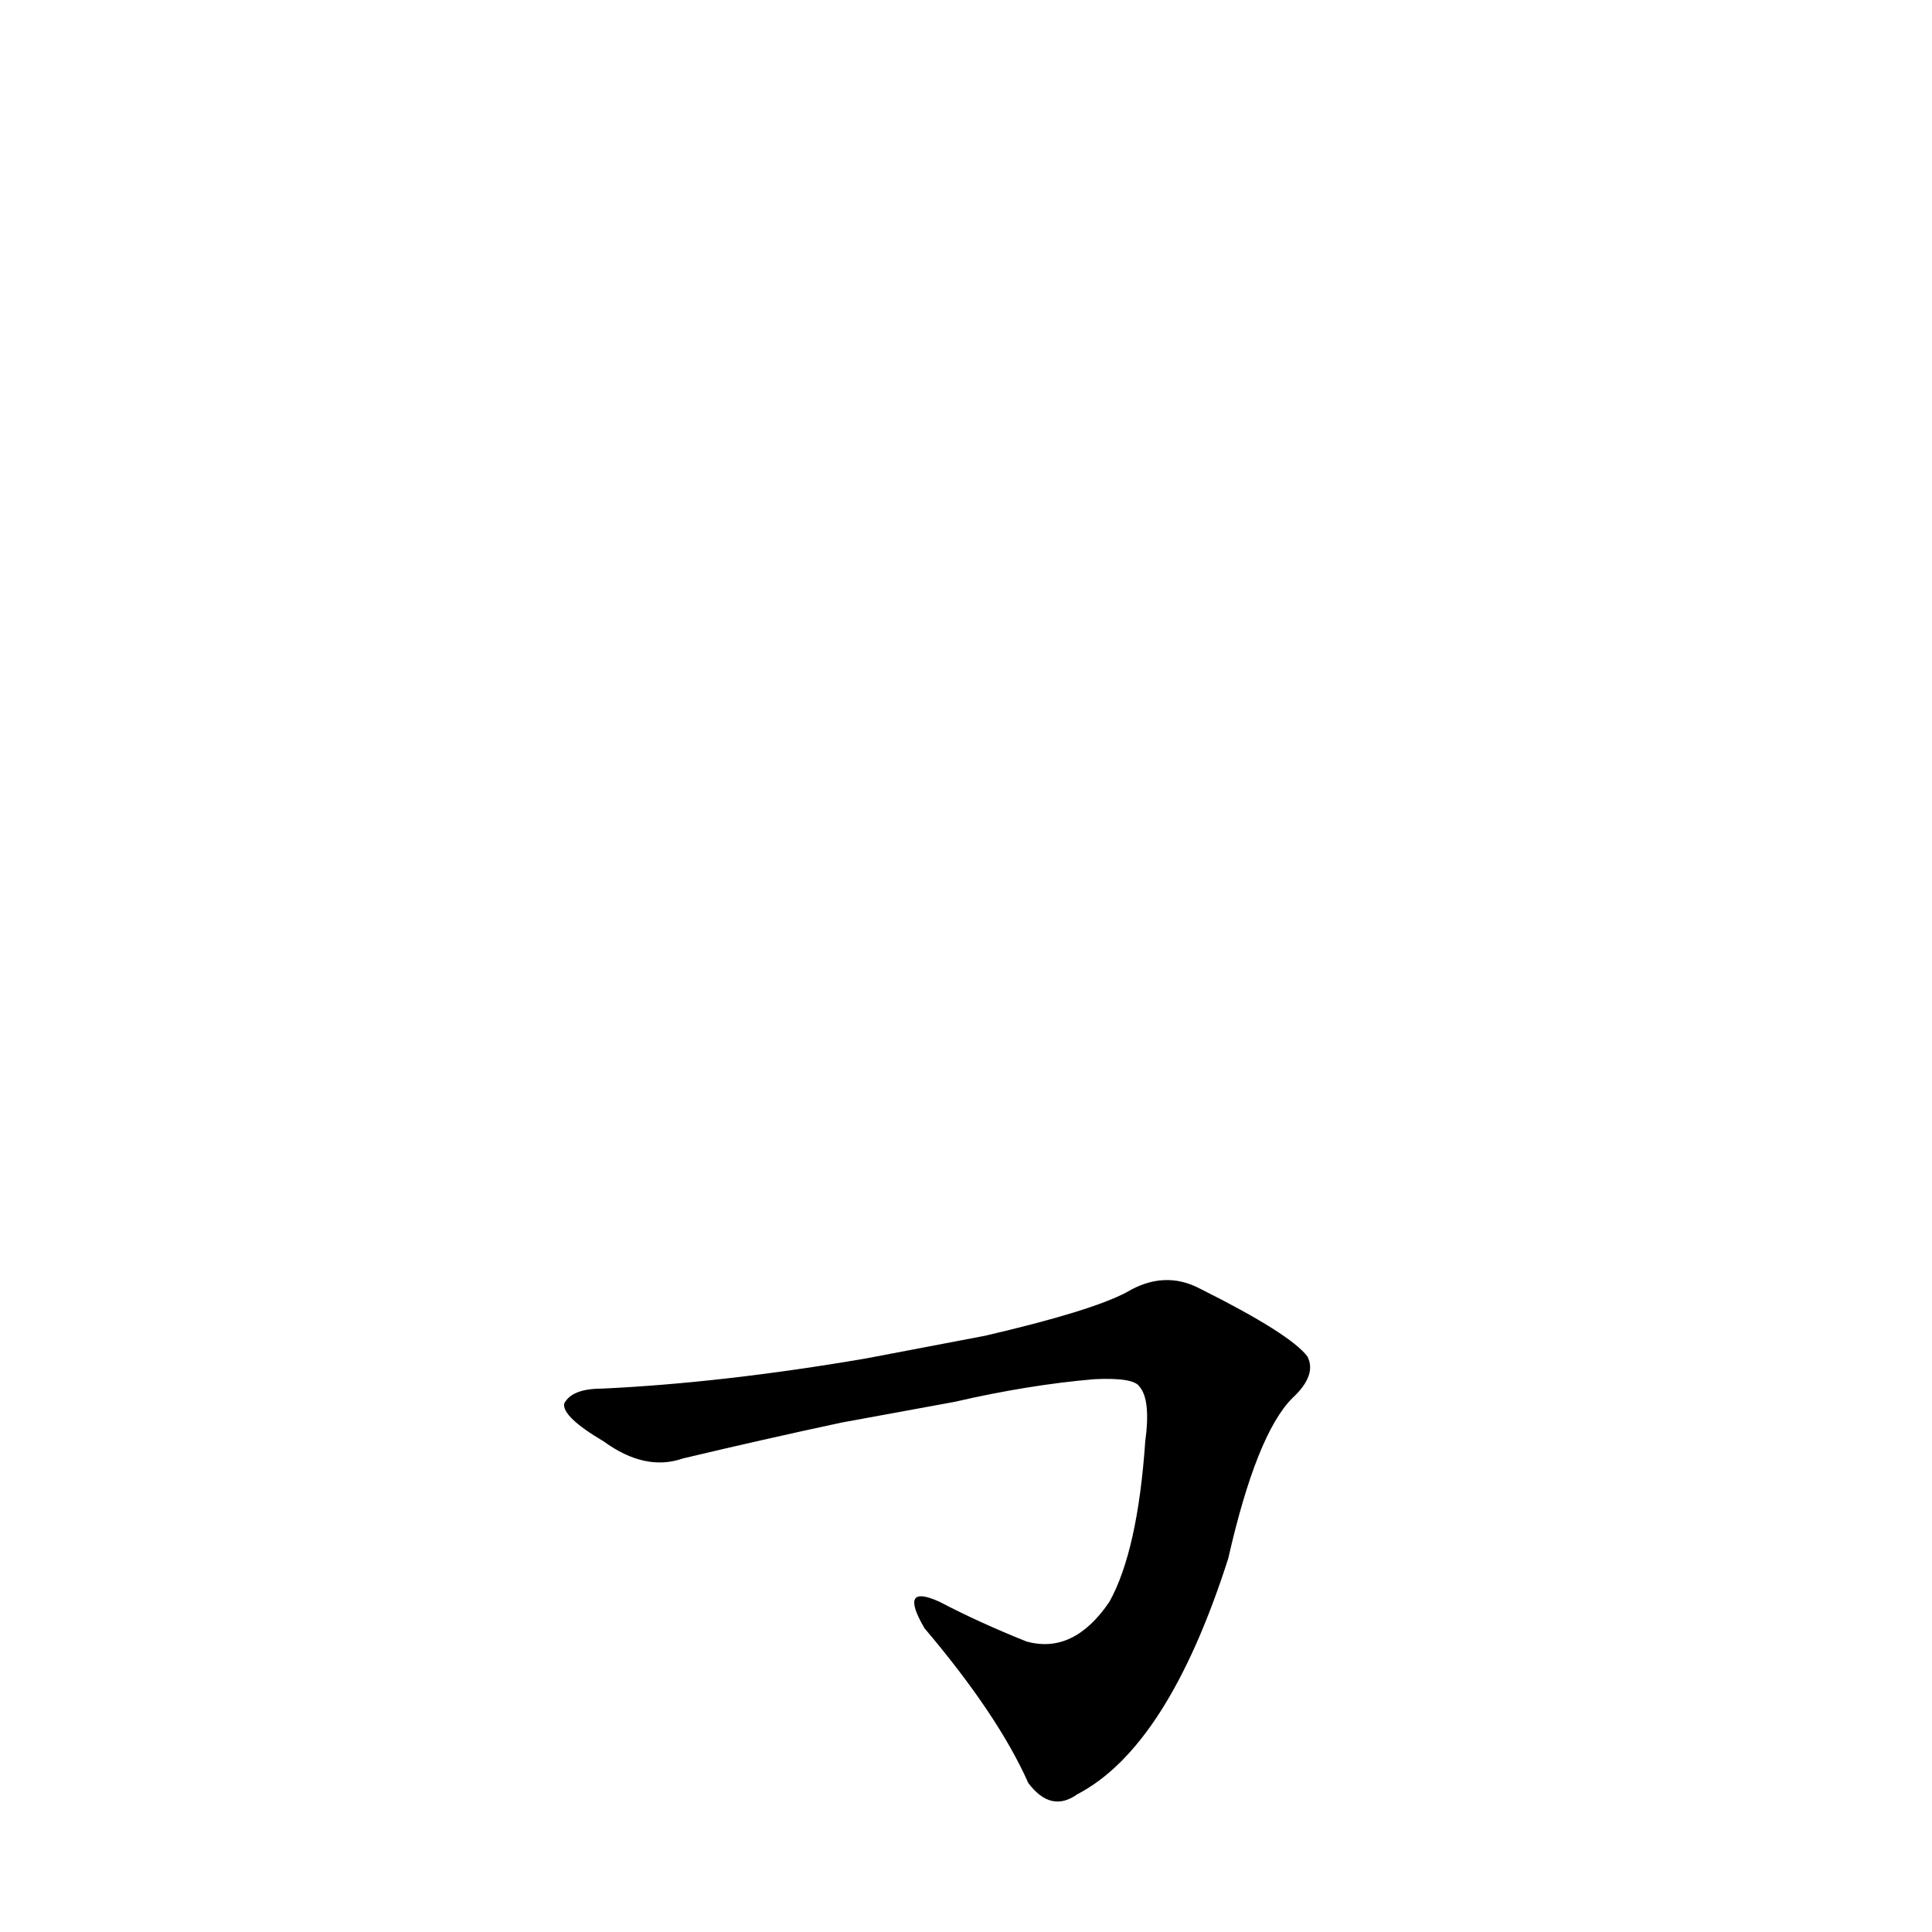 <?xml version='1.0' encoding='utf-8'?>
<svg xmlns="http://www.w3.org/2000/svg" version="1.1" viewBox="0 0 1024 1024"><g transform="scale(1, -1) translate(0, -900)"><path d="M 506 157 Q 545 166 580 169 Q 601 170 604 165 Q 610 158 607 136 Q 603 78 588 51 Q 569 23 544 30 Q 519 40 498 51 Q 476 61 490 37 Q 529 -9 545 -45 Q 557 -61 571 -51 Q 619 -26 651 74 Q 666 140 685 159 Q 698 171 693 181 Q 684 193 636 217 Q 617 227 597 215 Q 578 205 522 192 L 459 180 Q 383 167 319 164 Q 303 164 299 156 Q 298 149 320 136 Q 342 120 362 127 Q 404 137 446 146 L 506 157 Z" fill="black" /></g></svg>
